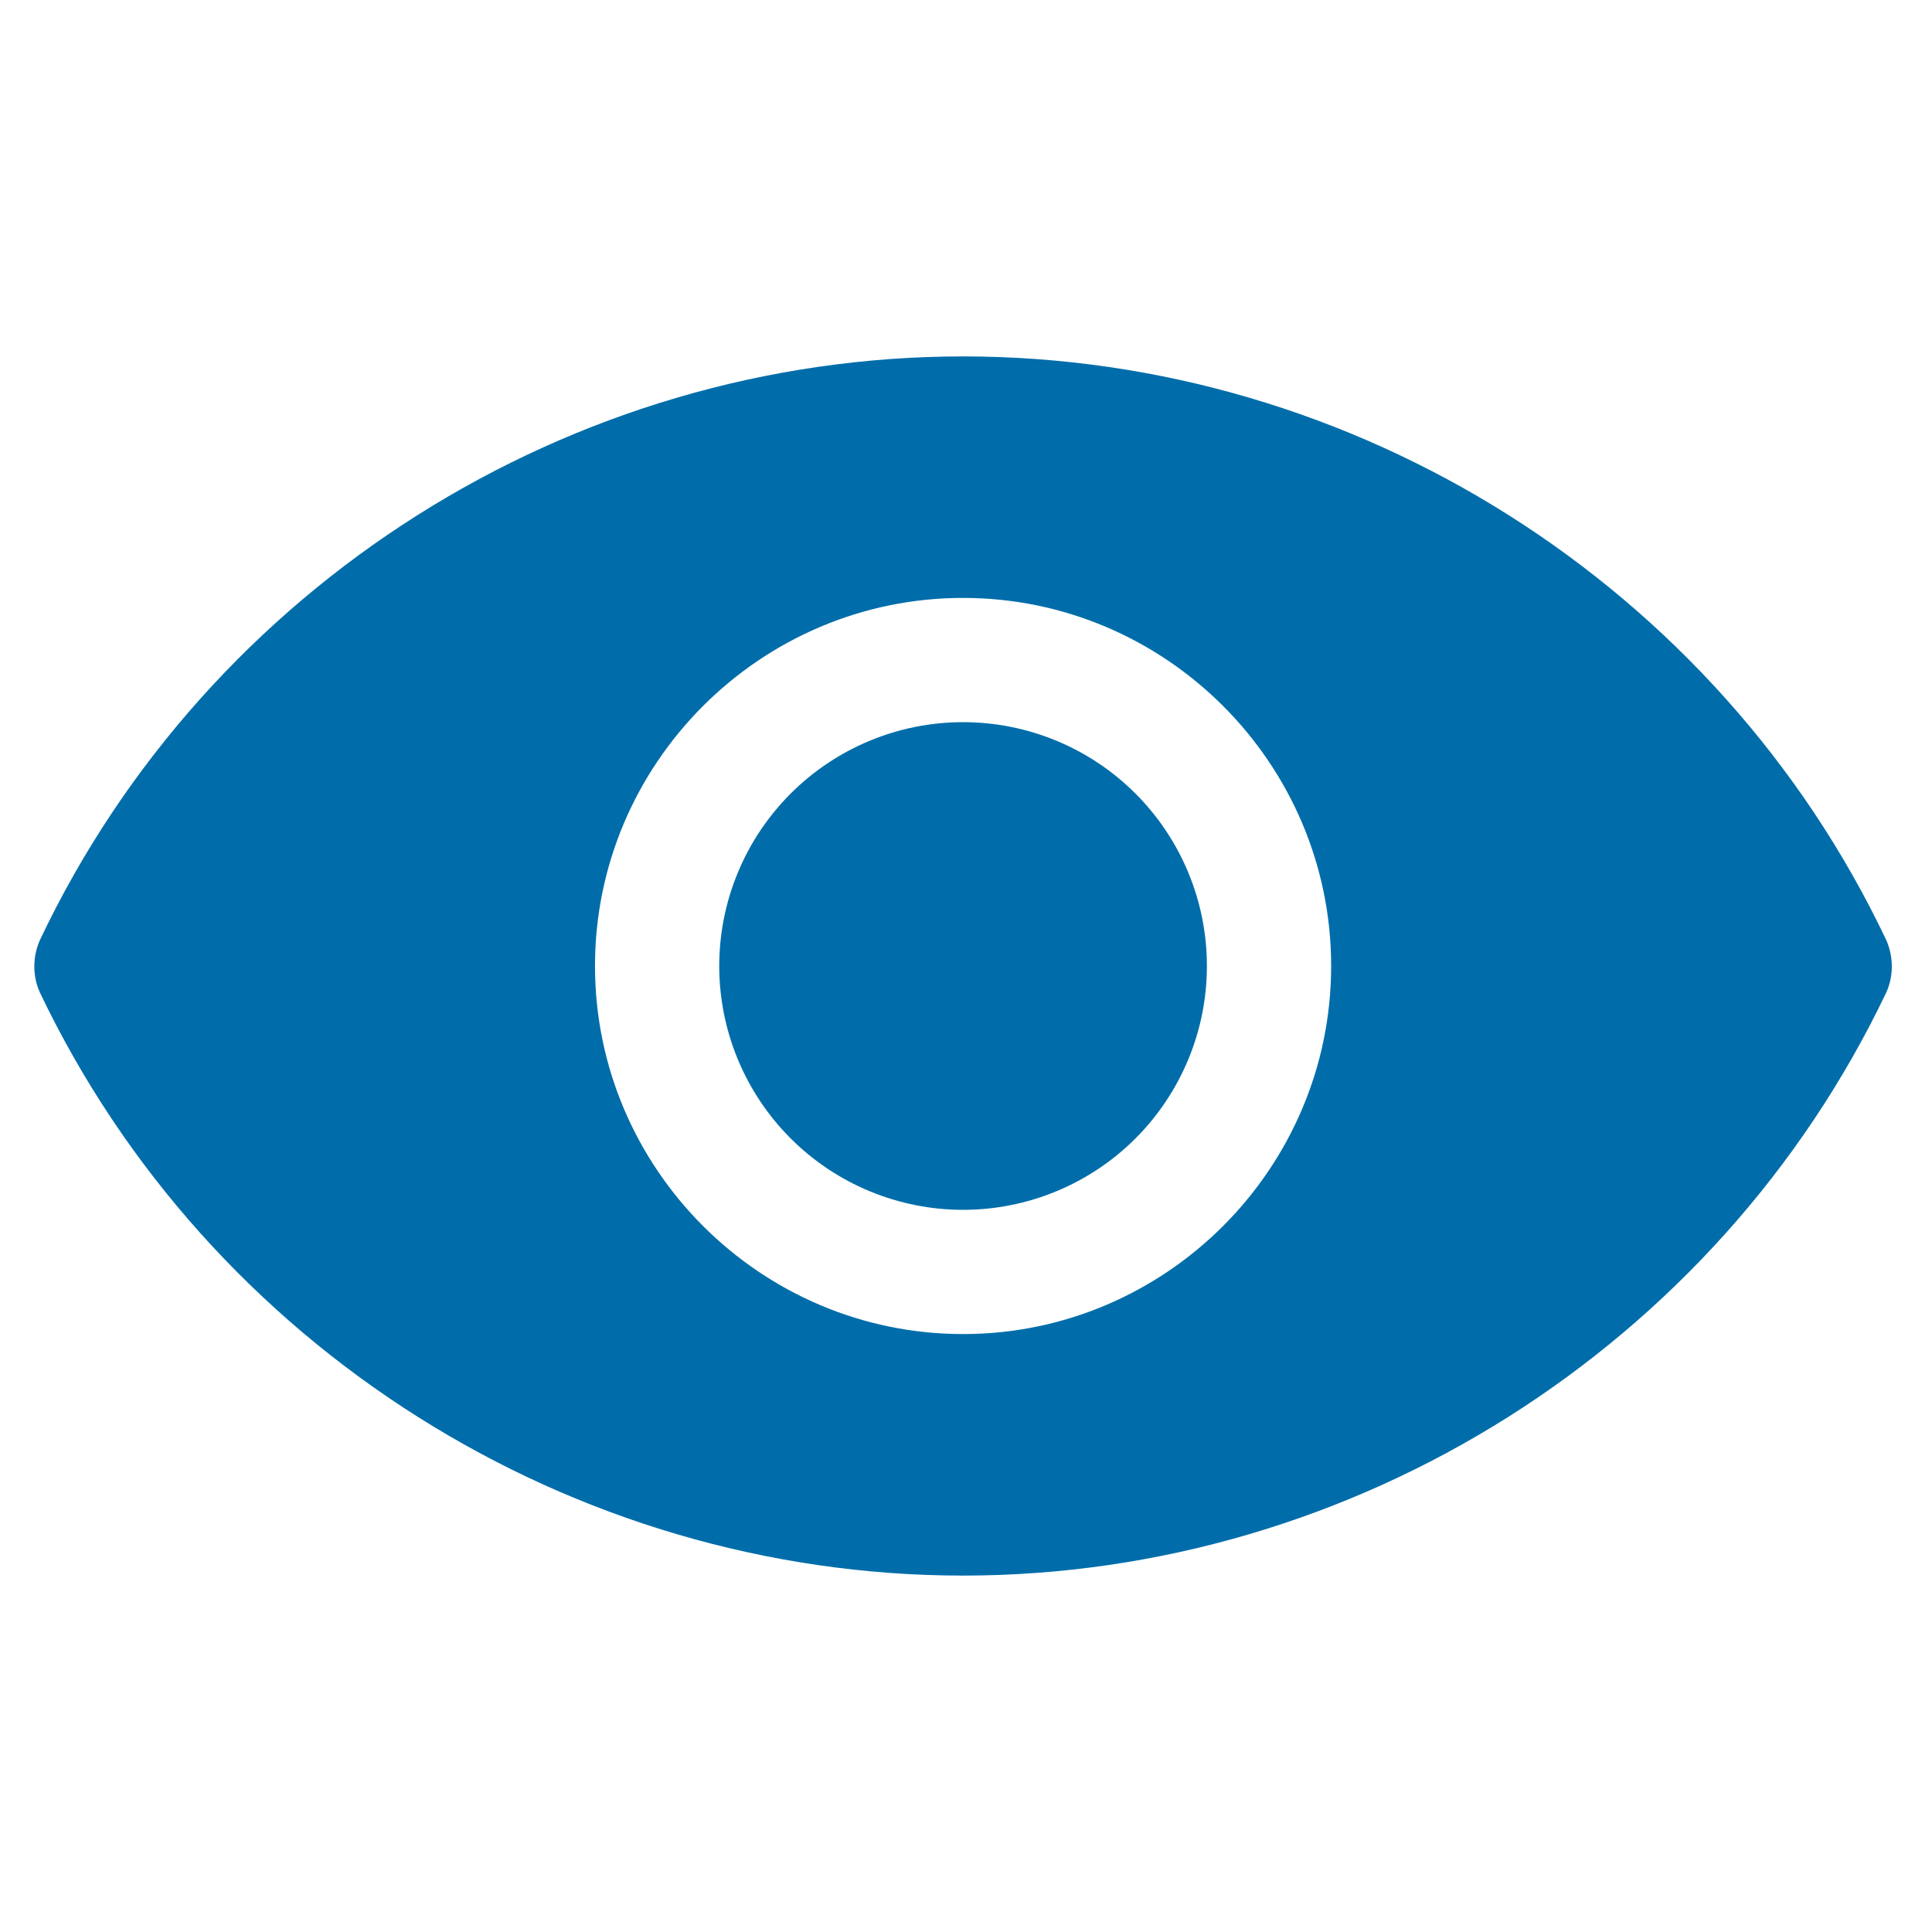 <svg xmlns="http://www.w3.org/2000/svg" xmlns:xlink="http://www.w3.org/1999/xlink" width="500" zoomAndPan="magnify" viewBox="0 0 375 375" height="500" preserveAspectRatio="xMidYMid meet" version="1.0"><defs><clipPath id="3f72c19218"><path d="M 161.051 161.051 L 214 161.051 L 214 214 L 161.051 214 Z M 161.051 161.051 " clip-rule="nonzero"/></clipPath><clipPath id="da7519e21c"><path d="M 6.633 69 L 368 69 L 368 306 L 6.633 306 Z M 6.633 69 " clip-rule="nonzero"/></clipPath></defs><g clip-path="url(#3f72c19218)"><path fill="#006daa" d="M 213.938 187.496 C 213.938 188.359 213.895 189.227 213.812 190.086 C 213.727 190.949 213.598 191.805 213.43 192.652 C 213.262 193.504 213.051 194.344 212.801 195.172 C 212.547 196 212.258 196.812 211.926 197.613 C 211.594 198.414 211.223 199.195 210.816 199.961 C 210.406 200.723 209.965 201.465 209.48 202.188 C 209 202.906 208.484 203.602 207.938 204.27 C 207.387 204.941 206.805 205.582 206.191 206.191 C 205.582 206.805 204.941 207.387 204.27 207.938 C 203.602 208.484 202.906 209 202.188 209.48 C 201.465 209.965 200.723 210.406 199.961 210.816 C 199.195 211.223 198.414 211.594 197.613 211.926 C 196.812 212.258 196 212.547 195.172 212.801 C 194.344 213.051 193.504 213.262 192.652 213.43 C 191.805 213.598 190.949 213.727 190.086 213.812 C 189.227 213.895 188.359 213.938 187.496 213.938 C 186.629 213.938 185.766 213.895 184.902 213.812 C 184.043 213.727 183.188 213.598 182.336 213.43 C 181.488 213.262 180.648 213.051 179.82 212.801 C 178.988 212.547 178.176 212.258 177.375 211.926 C 176.574 211.594 175.793 211.223 175.031 210.816 C 174.266 210.406 173.523 209.965 172.805 209.48 C 172.082 209 171.391 208.484 170.719 207.938 C 170.051 207.387 169.41 206.805 168.797 206.191 C 168.184 205.582 167.602 204.941 167.055 204.27 C 166.504 203.602 165.988 202.906 165.508 202.188 C 165.027 201.465 164.582 200.723 164.176 199.961 C 163.766 199.195 163.395 198.414 163.066 197.613 C 162.734 196.812 162.441 196 162.191 195.172 C 161.938 194.344 161.73 193.504 161.559 192.652 C 161.391 191.805 161.266 190.949 161.18 190.086 C 161.094 189.227 161.051 188.359 161.051 187.496 C 161.051 186.629 161.094 185.766 161.18 184.902 C 161.266 184.043 161.391 183.188 161.559 182.336 C 161.73 181.488 161.938 180.648 162.191 179.82 C 162.441 178.988 162.734 178.176 163.066 177.375 C 163.395 176.574 163.766 175.793 164.176 175.031 C 164.582 174.266 165.027 173.523 165.508 172.805 C 165.988 172.082 166.504 171.391 167.055 170.719 C 167.602 170.051 168.184 169.41 168.797 168.797 C 169.41 168.184 170.051 167.602 170.719 167.055 C 171.391 166.504 172.082 165.988 172.805 165.508 C 173.523 165.027 174.266 164.582 175.031 164.176 C 175.793 163.766 176.574 163.395 177.375 163.066 C 178.176 162.734 178.988 162.441 179.82 162.191 C 180.648 161.938 181.488 161.73 182.336 161.559 C 183.188 161.391 184.043 161.266 184.902 161.18 C 185.766 161.094 186.629 161.051 187.496 161.051 C 188.359 161.051 189.227 161.094 190.086 161.18 C 190.949 161.266 191.805 161.391 192.652 161.559 C 193.504 161.73 194.344 161.938 195.172 162.191 C 196 162.441 196.812 162.734 197.613 163.066 C 198.414 163.395 199.195 163.766 199.961 164.176 C 200.723 164.582 201.465 165.027 202.188 165.508 C 202.906 165.988 203.602 166.504 204.27 167.055 C 204.941 167.602 205.582 168.184 206.191 168.797 C 206.805 169.41 207.387 170.051 207.938 170.719 C 208.484 171.391 209 172.082 209.48 172.805 C 209.965 173.523 210.406 174.266 210.816 175.031 C 211.223 175.793 211.594 176.574 211.926 177.375 C 212.258 178.176 212.547 178.988 212.801 179.82 C 213.051 180.648 213.262 181.488 213.43 182.336 C 213.598 183.188 213.727 184.043 213.812 184.902 C 213.895 185.766 213.938 186.629 213.938 187.496 Z M 213.938 187.496 " fill-opacity="1" fill-rule="nonzero"/></g><g clip-path="url(#da7519e21c)"><path fill="#006daa" d="M 186.93 69.18 C 110.754 69.18 40.438 113.578 7.762 182.43 C 6.297 185.695 6.297 189.527 7.762 192.684 C 40.551 261.422 110.867 305.82 186.93 305.82 C 262.996 305.82 333.309 261.422 366.102 192.684 C 367.566 189.527 367.566 185.695 366.102 182.43 C 333.422 113.578 263.105 69.18 186.93 69.18 Z M 186.93 258.941 C 147.605 258.941 115.488 226.828 115.488 187.5 C 115.488 148.172 147.605 116.055 186.93 116.055 C 226.258 116.055 258.375 148.172 258.375 187.5 C 258.375 226.828 226.258 258.941 186.93 258.941 Z M 186.93 258.941 " fill-opacity="1" fill-rule="nonzero"/></g><path fill="#006daa" d="M 234.258 187.5 C 234.258 189.051 234.184 190.598 234.031 192.137 C 233.879 193.68 233.652 195.211 233.352 196.734 C 233.047 198.254 232.672 199.754 232.223 201.238 C 231.77 202.723 231.25 204.18 230.656 205.609 C 230.062 207.043 229.402 208.441 228.672 209.809 C 227.941 211.176 227.145 212.504 226.281 213.793 C 225.422 215.082 224.5 216.324 223.516 217.523 C 222.531 218.723 221.492 219.871 220.398 220.965 C 219.301 222.062 218.152 223.102 216.957 224.086 C 215.758 225.066 214.516 225.992 213.227 226.852 C 211.938 227.711 210.609 228.508 209.242 229.238 C 207.875 229.969 206.477 230.633 205.043 231.227 C 203.609 231.816 202.152 232.34 200.668 232.789 C 199.188 233.238 197.684 233.617 196.164 233.918 C 194.645 234.219 193.113 234.449 191.57 234.602 C 190.027 234.75 188.48 234.828 186.93 234.828 C 185.383 234.828 183.836 234.75 182.293 234.602 C 180.75 234.449 179.219 234.223 177.699 233.918 C 176.176 233.617 174.676 233.238 173.191 232.789 C 171.711 232.34 170.25 231.816 168.82 231.227 C 167.387 230.633 165.988 229.969 164.621 229.238 C 163.254 228.508 161.926 227.711 160.637 226.852 C 159.348 225.992 158.105 225.066 156.906 224.086 C 155.707 223.102 154.562 222.062 153.465 220.965 C 152.367 219.871 151.328 218.723 150.348 217.523 C 149.363 216.324 148.441 215.082 147.578 213.793 C 146.719 212.504 145.922 211.176 145.191 209.809 C 144.461 208.441 143.797 207.043 143.207 205.609 C 142.613 204.18 142.09 202.723 141.641 201.238 C 141.191 199.754 140.816 198.254 140.512 196.734 C 140.211 195.211 139.984 193.68 139.832 192.137 C 139.68 190.598 139.602 189.051 139.602 187.5 C 139.602 185.949 139.68 184.402 139.832 182.859 C 139.984 181.316 140.211 179.785 140.512 178.266 C 140.816 176.746 141.191 175.246 141.641 173.762 C 142.09 172.277 142.613 170.82 143.207 169.387 C 143.797 167.957 144.461 166.555 145.191 165.188 C 145.922 163.82 146.719 162.496 147.578 161.207 C 148.441 159.918 149.363 158.672 150.348 157.477 C 151.328 156.277 152.367 155.129 153.465 154.035 C 154.562 152.938 155.707 151.898 156.906 150.914 C 158.105 149.93 159.348 149.008 160.637 148.148 C 161.926 147.285 163.254 146.492 164.621 145.758 C 165.988 145.027 167.387 144.367 168.82 143.773 C 170.25 143.18 171.711 142.66 173.191 142.211 C 174.676 141.758 176.176 141.383 177.699 141.082 C 179.219 140.777 180.75 140.551 182.293 140.398 C 183.836 140.246 185.383 140.172 186.93 140.172 C 188.48 140.172 190.027 140.246 191.57 140.398 C 193.113 140.551 194.645 140.777 196.164 141.082 C 197.684 141.383 199.188 141.758 200.668 142.211 C 202.152 142.66 203.609 143.18 205.043 143.773 C 206.477 144.367 207.875 145.027 209.242 145.758 C 210.609 146.492 211.938 147.285 213.227 148.148 C 214.516 149.008 215.758 149.93 216.957 150.914 C 218.152 151.898 219.301 152.938 220.398 154.035 C 221.492 155.129 222.531 156.277 223.516 157.477 C 224.5 158.672 225.422 159.918 226.281 161.207 C 227.145 162.496 227.941 163.82 228.672 165.188 C 229.402 166.555 230.062 167.957 230.656 169.387 C 231.25 170.82 231.77 172.277 232.223 173.762 C 232.672 175.246 233.047 176.746 233.352 178.266 C 233.652 179.785 233.879 181.316 234.031 182.859 C 234.184 184.402 234.258 185.949 234.258 187.5 Z M 234.258 187.5 " fill-opacity="1" fill-rule="nonzero"/></svg>